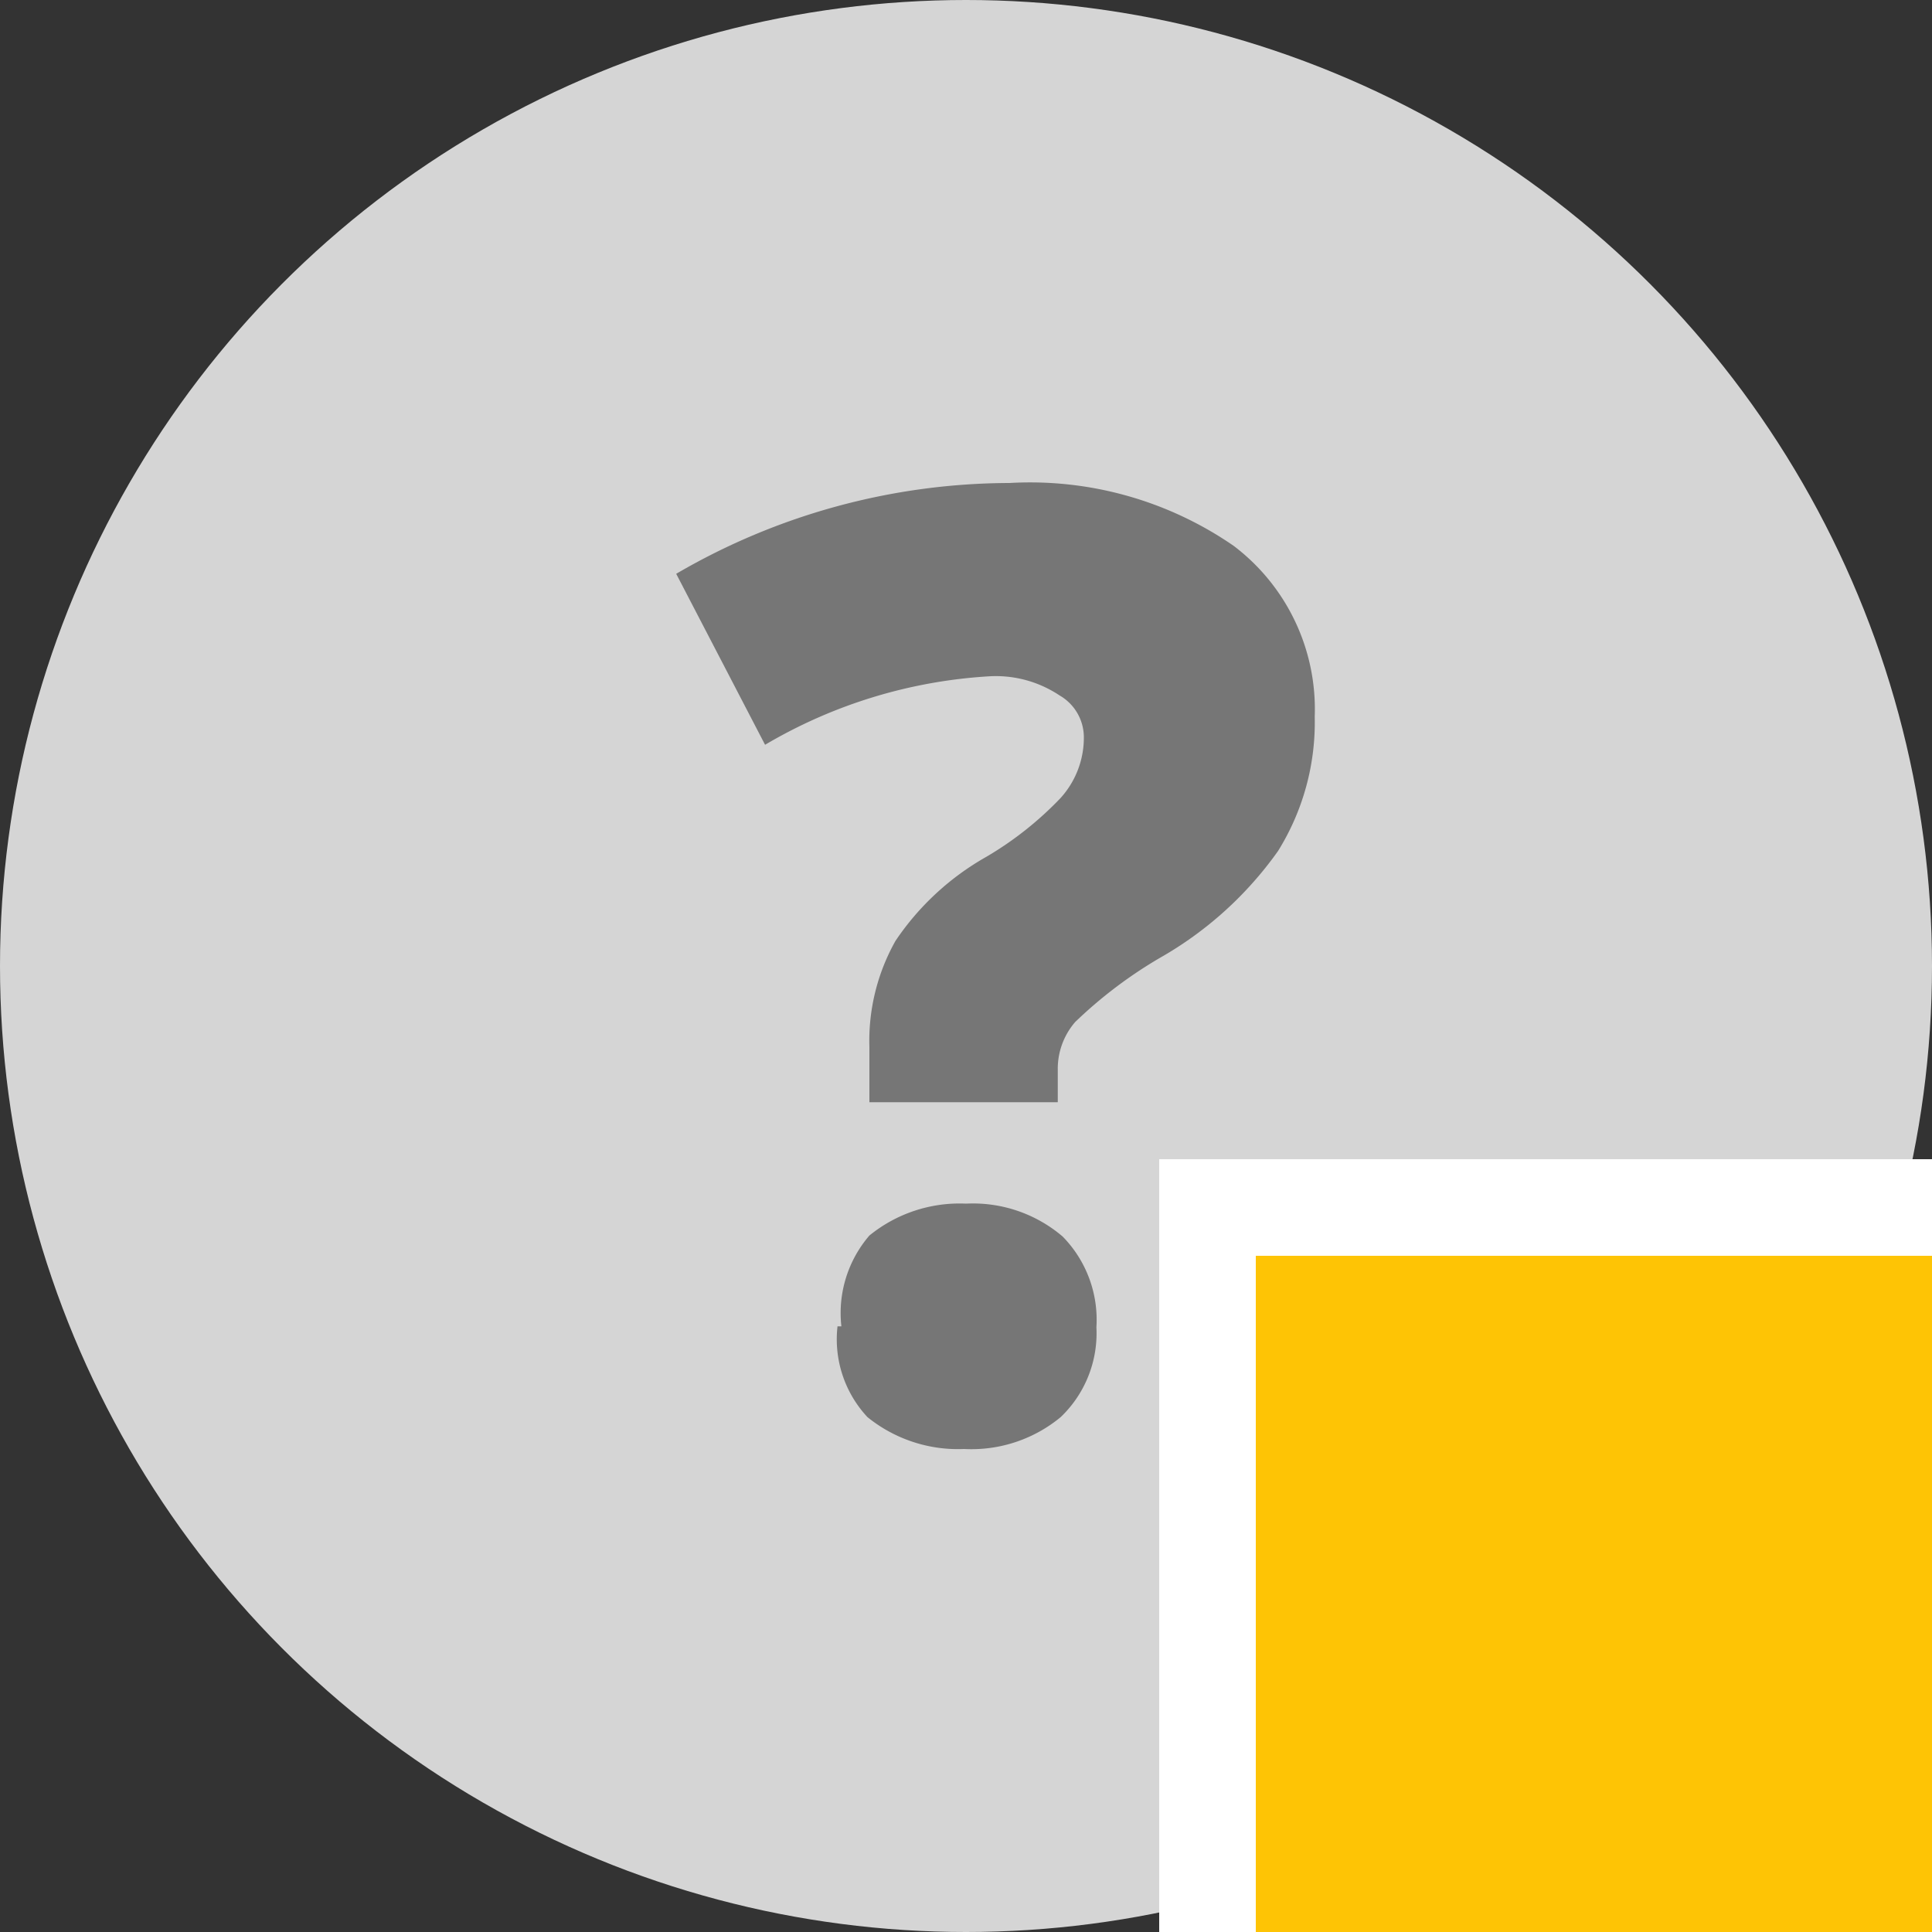<svg xmlns="http://www.w3.org/2000/svg" width="20" height="20" viewBox="0 0 20 20"><rect x="0" y="0" width="20" height="20" fill="#333333" stroke="none"/><defs><style>.xui-icon-fill-color-unknown-gray{fill:#d5d5d5;}.xui-icon-fill-color-text-gray{fill:#767676;}.xui-icon-fill-color-white{fill:#ffffff;}.xui-icon-fill-color-warning-yellow{fill:#fec405;}</style></defs><circle class="xui-icon-fill-color-unknown-gray" cx="10" cy="10" r="10"/><path class="xui-icon-fill-color-text-gray" d="M9,11.41v-.57a2.11,2.11,0,0,1,.27-1.1,2.78,2.78,0,0,1,.94-.87,3.53,3.53,0,0,0,.77-.61.93.93,0,0,0,.24-.62.5.5,0,0,0-.25-.44A1.19,1.19,0,0,0,10.26,7a5.16,5.16,0,0,0-2.34.71L7,5.94A6.87,6.87,0,0,1,10.45,5a3.71,3.71,0,0,1,2.32.65,2.12,2.12,0,0,1,.84,1.77,2.52,2.52,0,0,1-.38,1.39A3.8,3.8,0,0,1,12,9.92a4.64,4.64,0,0,0-.87.66.74.74,0,0,0-.18.49v.34Zm-.29,2.32A1.23,1.23,0,0,1,9,12.79a1.48,1.48,0,0,1,1-.33,1.43,1.43,0,0,1,1,.34,1.23,1.23,0,0,1,.35.94,1.2,1.2,0,0,1-.37.93,1.45,1.45,0,0,1-1,.33,1.49,1.49,0,0,1-1-.33A1.18,1.18,0,0,1,8.67,13.73Z"/><rect class="xui-icon-fill-color-white" x="12" y="12" width="8" height="8"/><rect class="xui-icon-fill-color-warning-yellow" x="13" y="13" width="7" height="7"/></svg>
